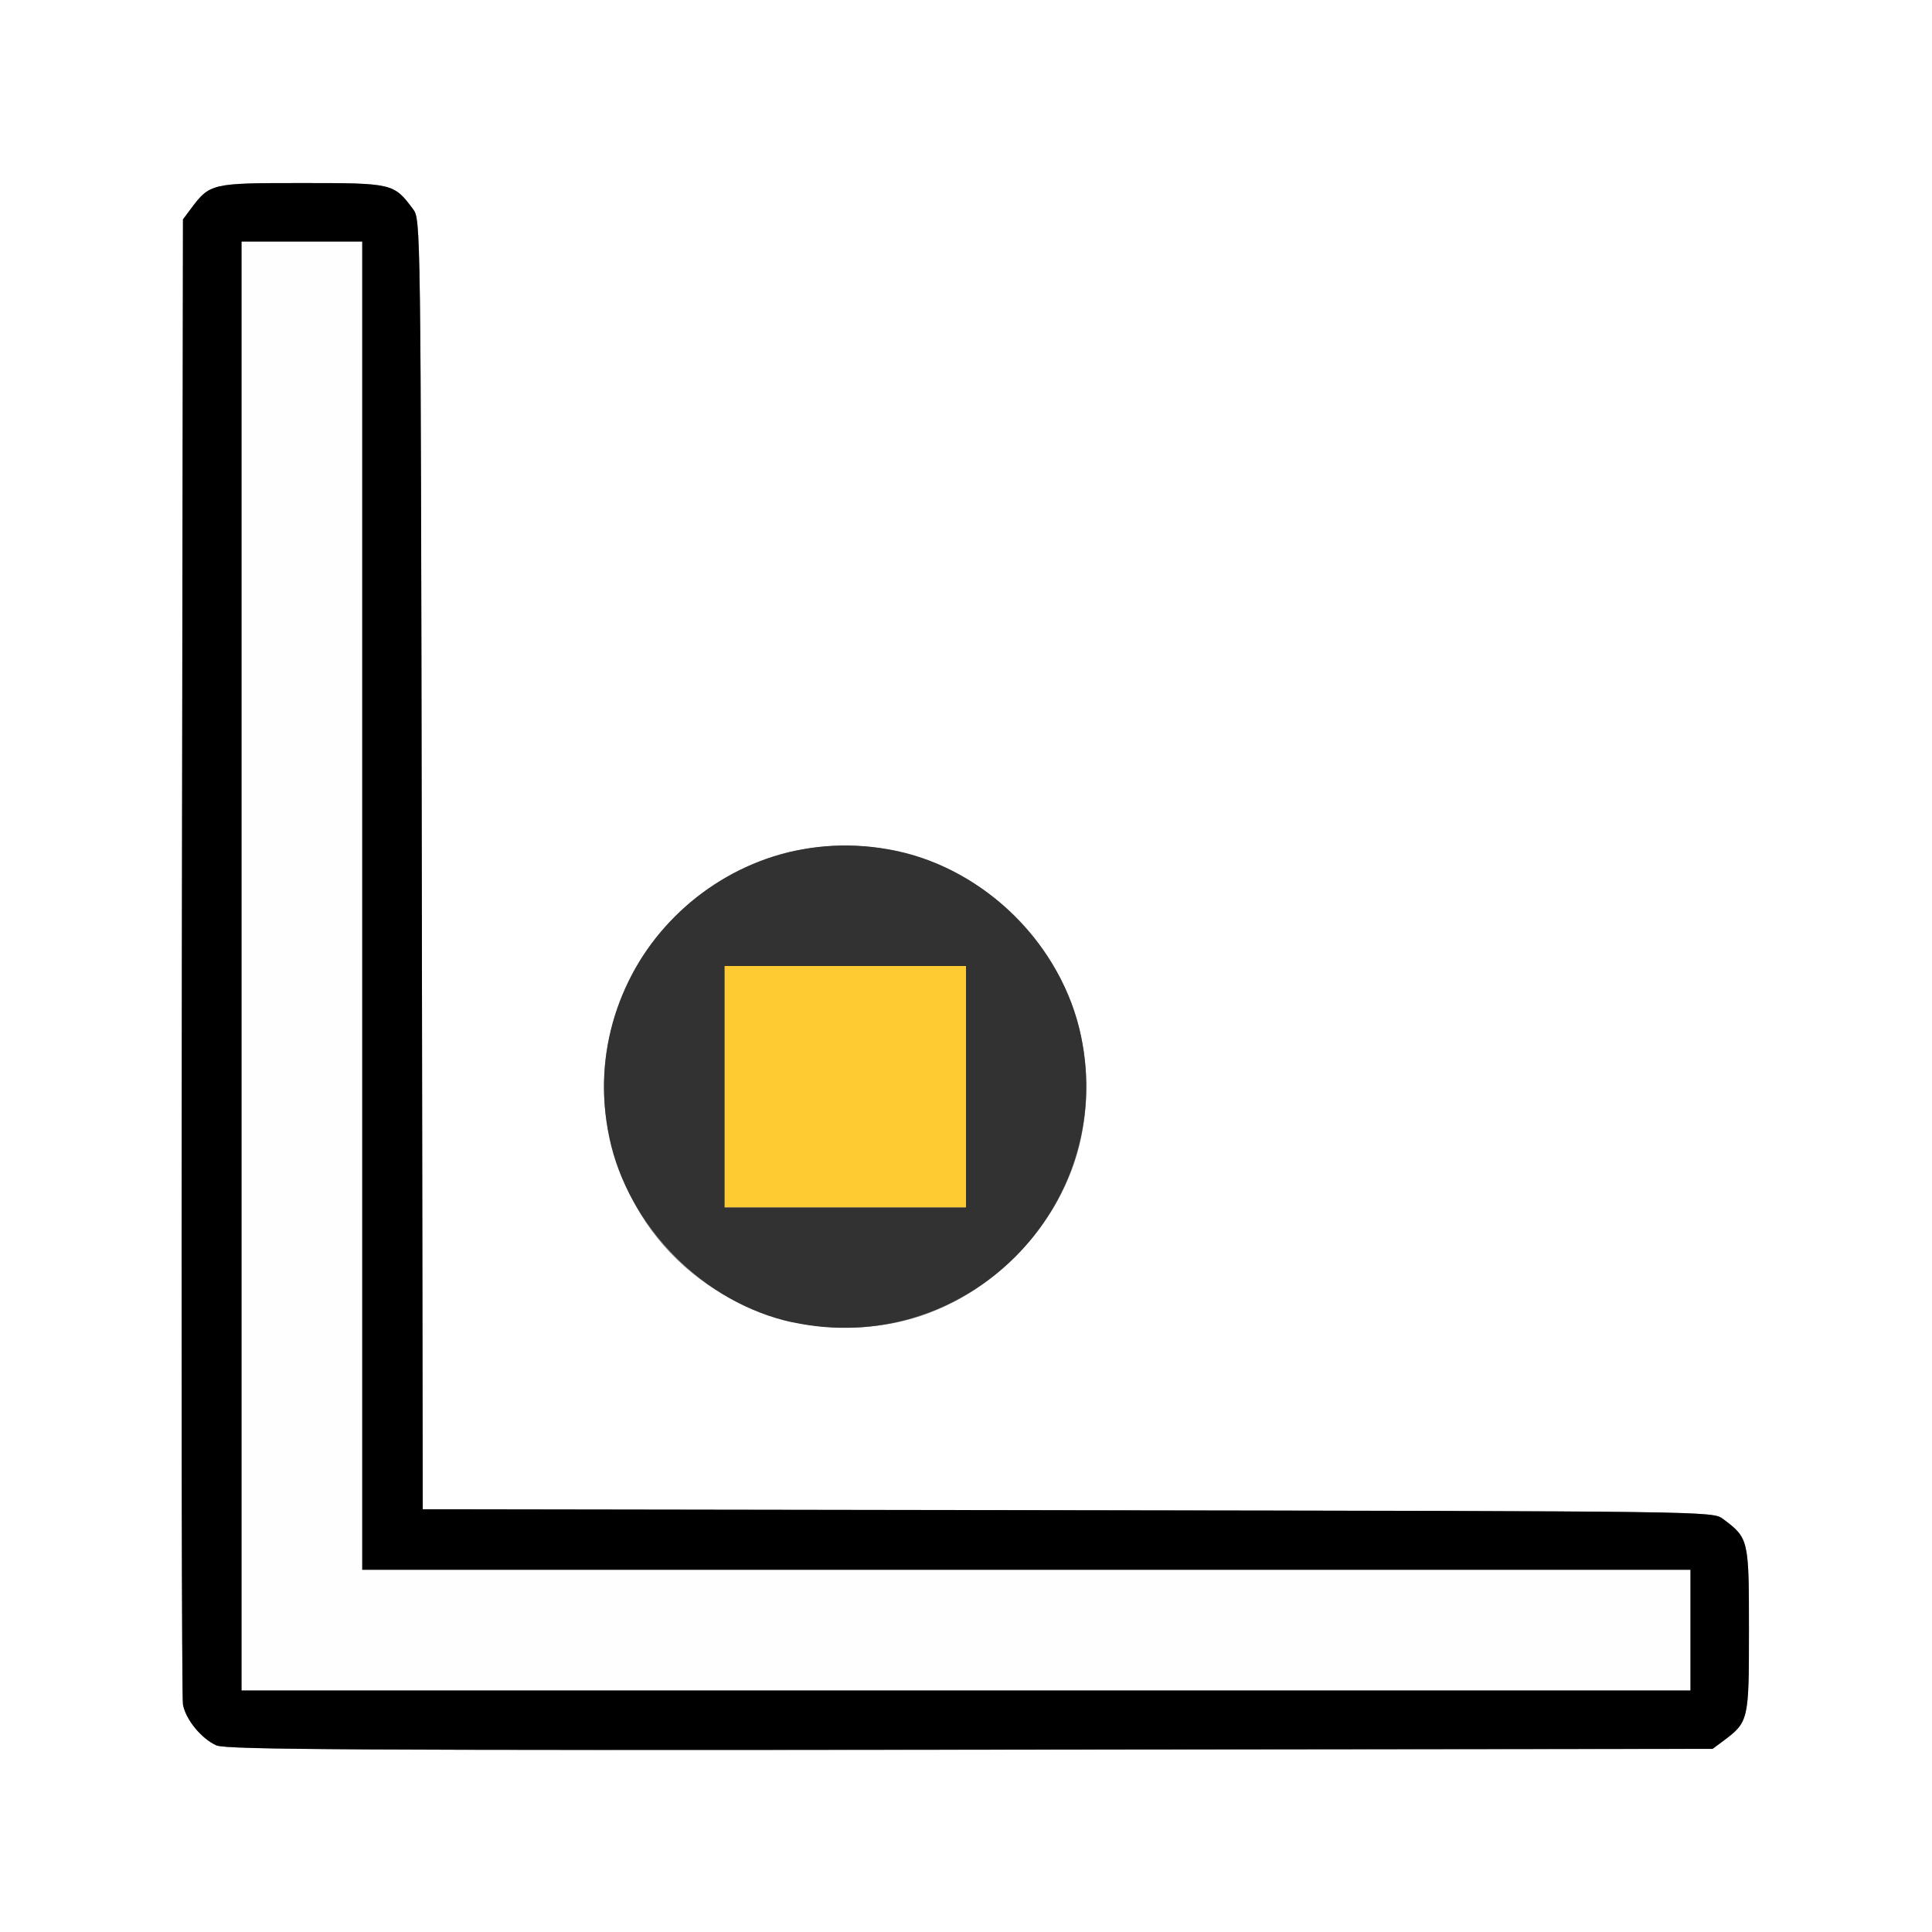 <?xml version="1.0" encoding="UTF-8" standalone="no"?>
<!-- Created with Inkscape (http://www.inkscape.org/) -->

<svg
   version="1.1"
   id="svg2"
   width="16"
   height="16"
   viewBox="0 0 16 16"
   sodipodi:docname="CORNERS_OF_VERTEX.svg"
   xml:space="preserve"
   inkscape:version="1.2.1 (9c6d41e410, 2022-07-14)"
   xmlns:inkscape="http://www.inkscape.org/namespaces/inkscape"
   xmlns:sodipodi="http://sodipodi.sourceforge.net/DTD/sodipodi-0.dtd"
   xmlns="http://www.w3.org/2000/svg"
   xmlns:svg="http://www.w3.org/2000/svg"><rect x="0" y="0" width="16" height="16" fill="#808080" stroke="none"/><defs
     id="defs6" /><sodipodi:namedview
     id="namedview4"
     pagecolor="#ffffff"
     bordercolor="#000000"
     borderopacity="0.25"
     inkscape:showpageshadow="2"
     inkscape:pageopacity="0.0"
     inkscape:pagecheckerboard="0"
     inkscape:deskcolor="#d1d1d1"
     showgrid="false"
     inkscape:zoom="14.75"
     inkscape:cx="7.4576271"
     inkscape:cy="8.1016949"
     inkscape:window-width="1278"
     inkscape:window-height="867"
     inkscape:window-x="30"
     inkscape:window-y="149"
     inkscape:window-maximized="0"
     inkscape:current-layer="g8" /><g
     inkscape:groupmode="layer"
     inkscape:label="Image"
     id="g8"
     transform="translate(0,-134)"><g
       id="CORNERS_OF_VERTEX"><path
         style="fill:#ffffff;stroke-width:0.031"
         d="m 0,142 v -8 h 8 8 v 8 8 H 8 0 Z m 14.269,6.42 c 0.213,-0.159 0.215,-0.168 0.215,-0.92 0,-0.752 -0.002,-0.761 -0.215,-0.92 -0.086,-0.064 -0.088,-0.064 -5.427,-0.072 l -5.341,-0.008 -0.008,-5.341 c -0.008,-5.34 -0.008,-5.341 -0.073,-5.427 C 3.261,135.518 3.252,135.516 2.5,135.516 c -0.752,0 -0.761,0.002 -0.92,0.215 l -0.064,0.086 -0.009,6.099 c -0.005,3.355 -8.312e-4,6.145 0.009,6.2 0.022,0.125 0.154,0.285 0.28,0.34 0.078,0.034 1.179,0.041 6.241,0.035 l 6.146,-0.007 z m -6.847,-3.467 c 0.743,-0.155 1.376,-0.788 1.531,-1.531 0.297,-1.42 -0.955,-2.672 -2.375,-2.375 -0.567,0.119 -1.1,0.531 -1.355,1.048 -0.295,0.599 -0.295,1.211 0,1.81 0.393,0.797 1.309,1.234 2.199,1.048 z"
         id="path315" /><path
         style="fill:#fefefe;stroke-width:0.031"
         d="m 2,142 v -6 H 2.5 3 v 5.5 5.5 H 8.5 14 v 0.5 0.5 H 8 2 Z"
         id="path313" /><path
         style="fill:#fecb32;stroke-width:0.031"
         d="m 6,143 v -1 h 1 1 v 1 1 H 7 6 Z"
         id="path311" /><path
         style="fill:#323232;stroke-width:0.031"
         d="m 6.562,144.951 c -0.73,-0.157 -1.362,-0.794 -1.516,-1.53 -0.297,-1.42 0.955,-2.672 2.375,-2.375 0.743,0.155 1.376,0.788 1.531,1.531 0.298,1.425 -0.965,2.679 -2.391,2.373 z M 8,143 v -1 H 7 6 v 1 1 h 1 1 z"
         id="path309" /><path
         style="fill:#000000;stroke-width:0.031"
         d="m 1.795,148.456 c -0.126,-0.055 -0.257,-0.215 -0.28,-0.34 -0.01,-0.055 -0.014,-2.845 -0.009,-6.2 l 0.009,-6.099 0.064,-0.086 C 1.739,135.518 1.748,135.516 2.5,135.516 c 0.752,0 0.761,0.002 0.92,0.215 0.064,0.086 0.064,0.088 0.073,5.427 l 0.008,5.341 5.341,0.008 c 5.34,0.008 5.341,0.008 5.427,0.072 0.213,0.159 0.215,0.168 0.215,0.92 0,0.752 -0.002,0.761 -0.215,0.92 l -0.086,0.064 -6.146,0.007 c -5.062,0.006 -6.163,-6.3e-4 -6.241,-0.035 z M 14,147.5 V 147 H 8.5 3 V 141.5 136 H 2.5 2 v 6 6 h 6 6 z"
         id="path307" /></g></g></svg>
